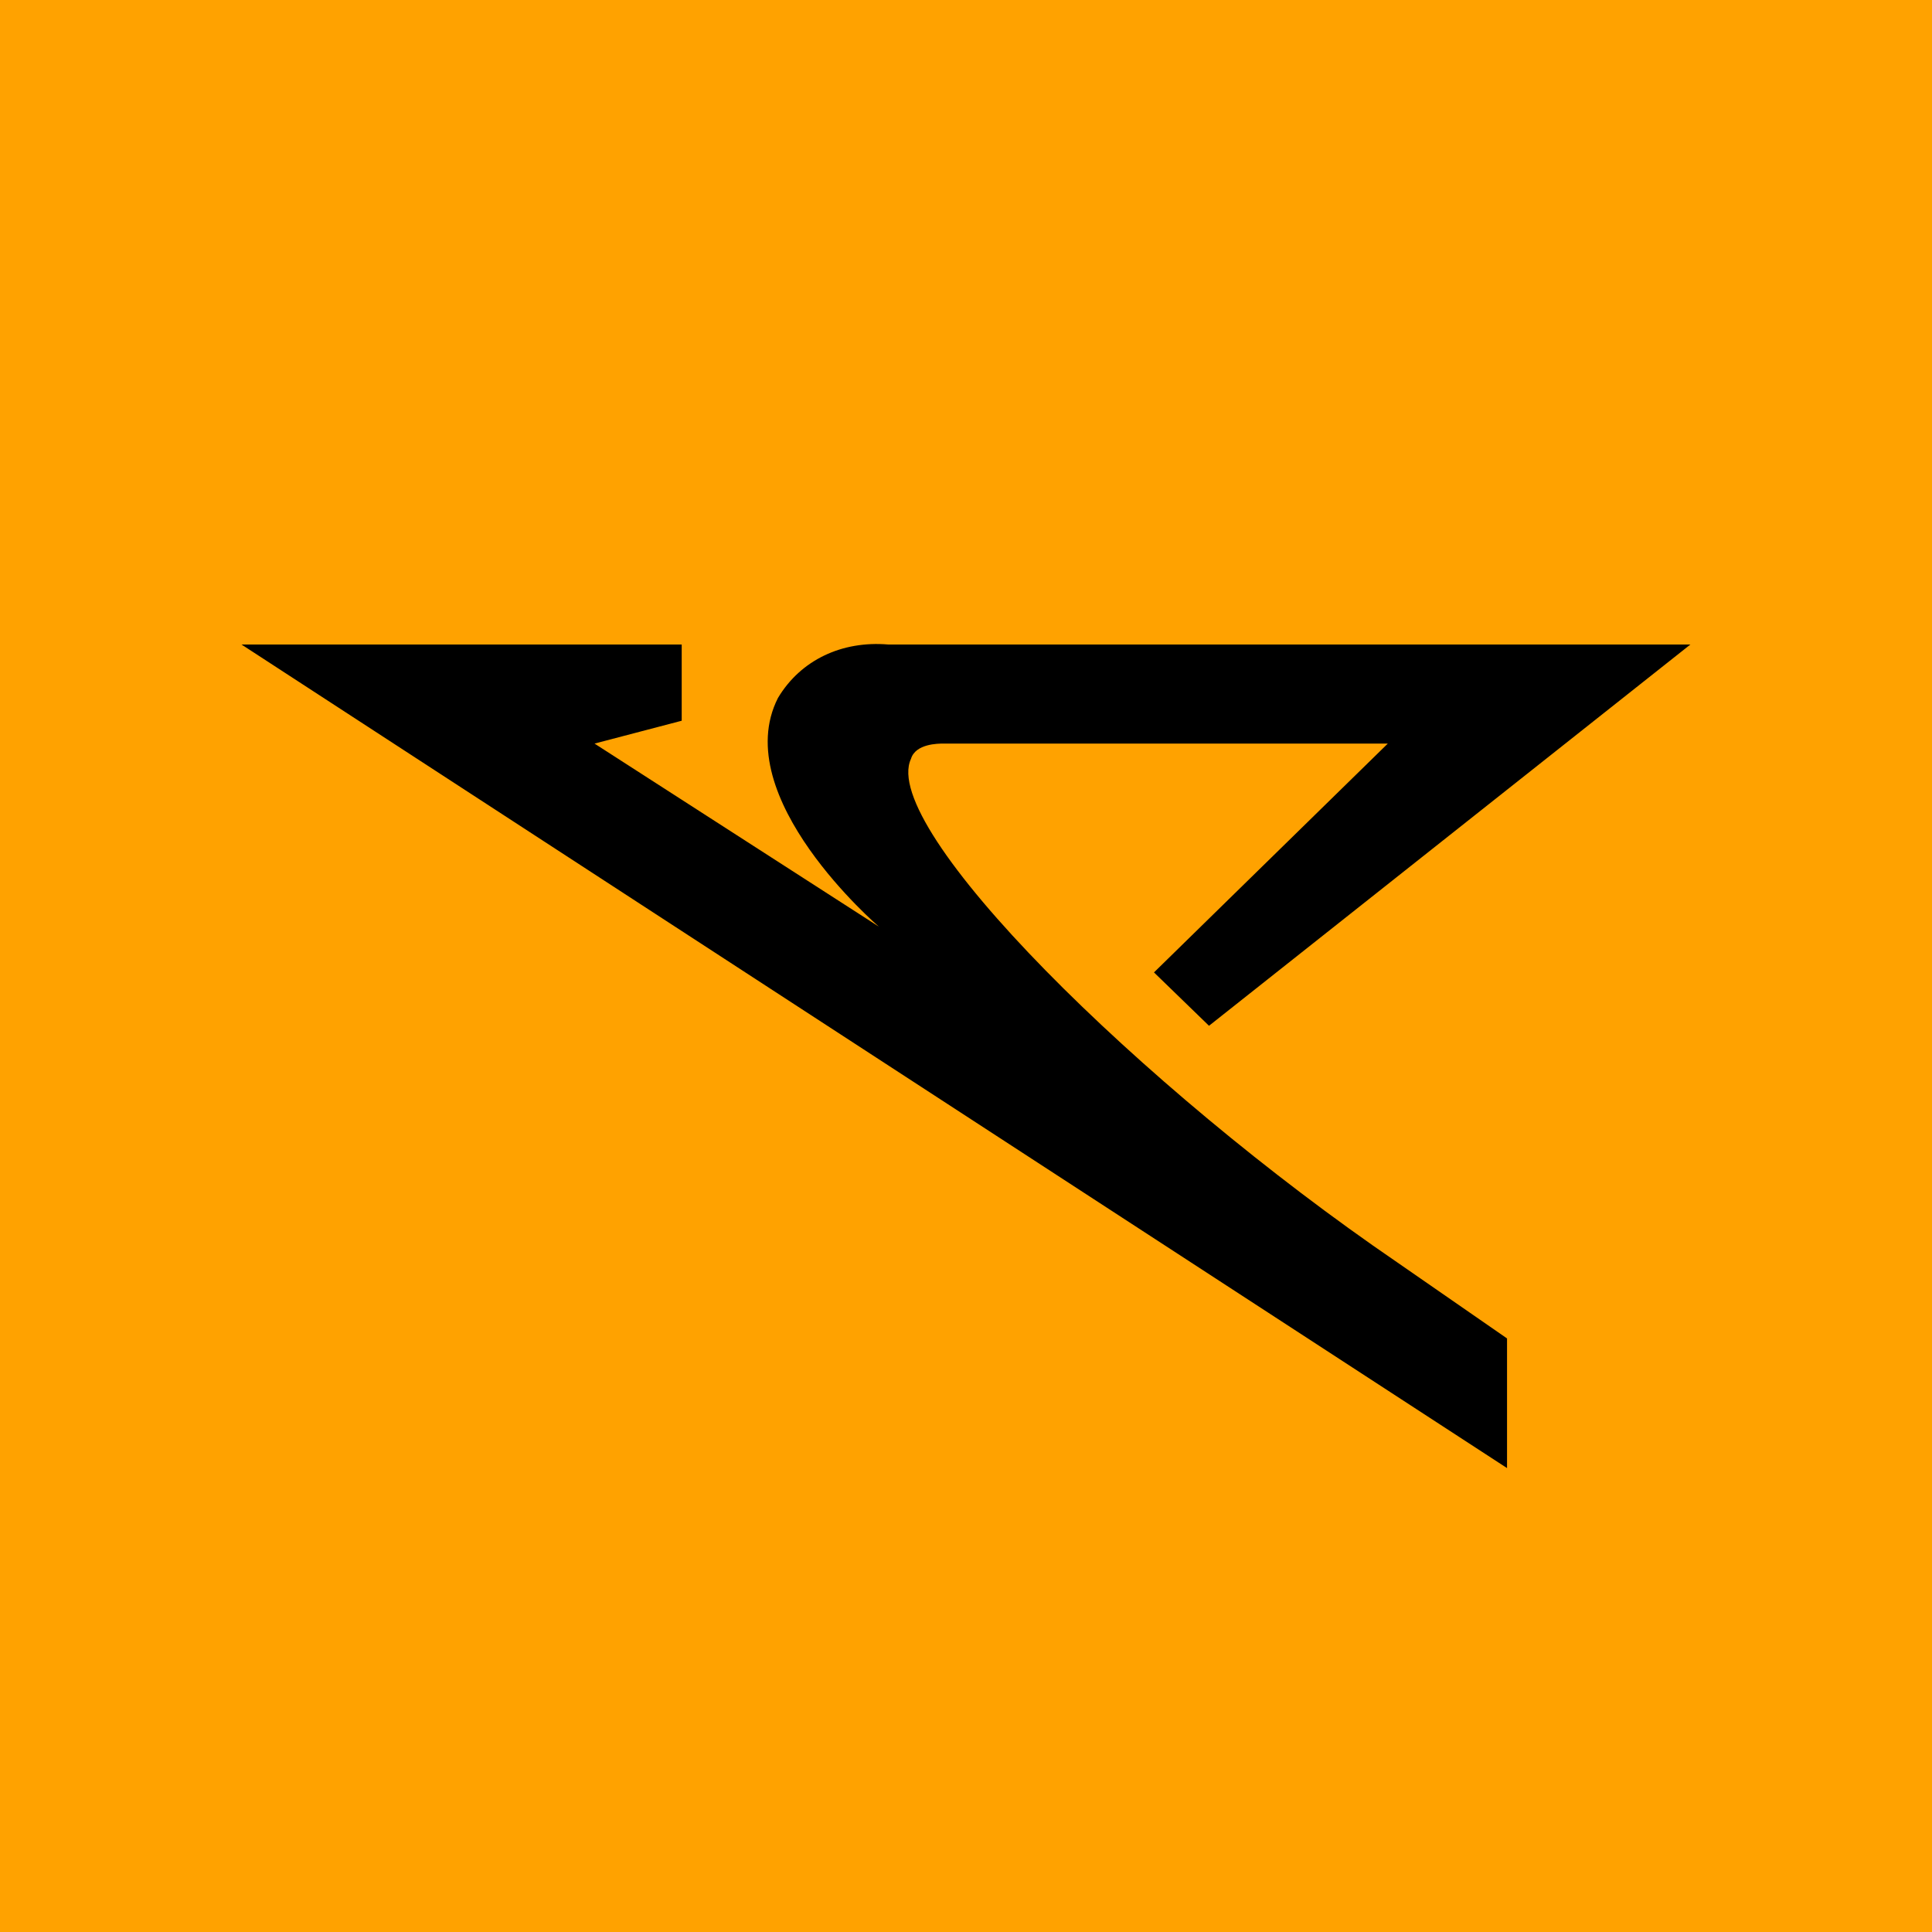 <svg xmlns="http://www.w3.org/2000/svg" viewBox="0 0 100 100"><path fill="#FFA200" d="M0 0h100v100H0z"/><path d="M12.5 33.36h22.785v3.945l-4.512 1.183 14.715 9.473s-7.832-6.707-5.218-11.84c1.183-1.973 3.32-2.96 5.695-2.762h41.531L62.578 53.094l-2.848-2.762 12.102-11.844h-23.02c-.238 0-1.425 0-1.66.79-1.664 3.554 11.864 16.972 25.157 26.054l5.695 3.945v6.711Zm0 0"/></svg>